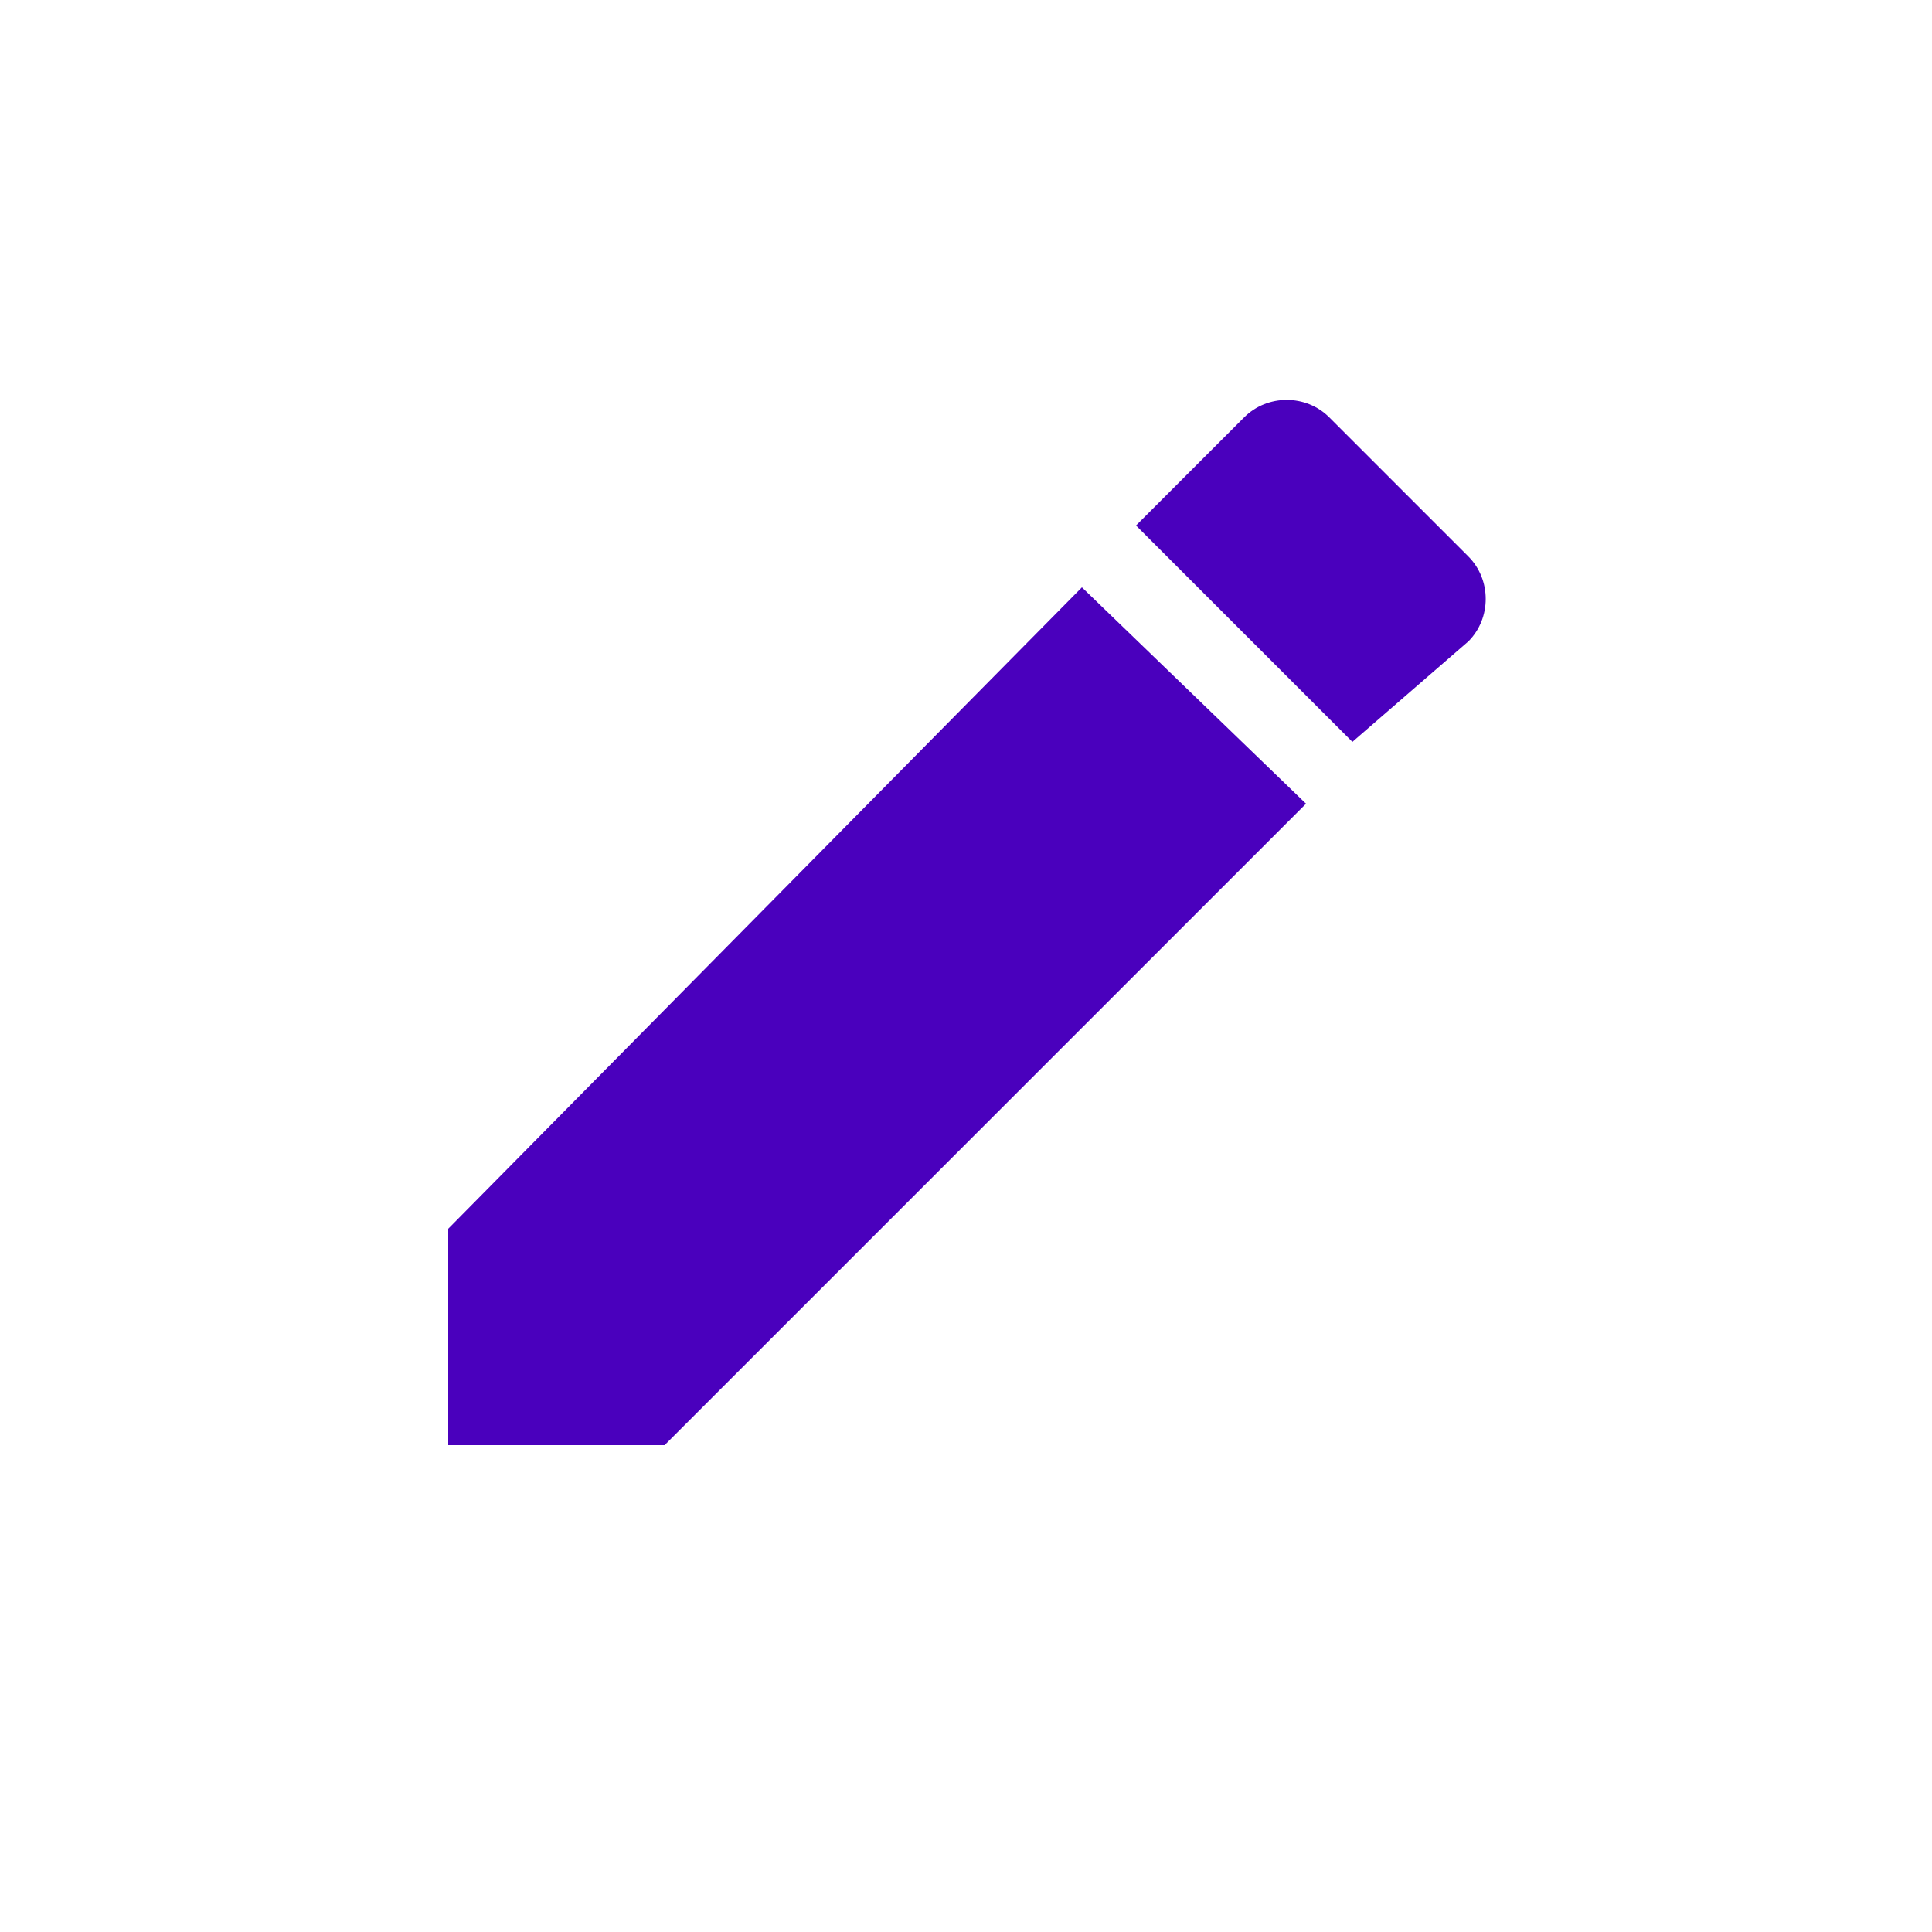 <?xml version="1.0" encoding="utf-8"?>
<!-- Generator: Adobe Illustrator 23.0.1, SVG Export Plug-In . SVG Version: 6.00 Build 0)  -->
<svg version="1.1" id="Layer_1" xmlns="http://www.w3.org/2000/svg" xmlns:xlink="http://www.w3.org/1999/xlink" x="0px" y="0px"
	 viewBox="0 0 25 25" style="enable-background:new 0 0 25 25;" xml:space="preserve">
<style type="text/css">
	.st0{fill-rule:evenodd;clip-rule:evenodd;fill:#4A00BD;}
</style>
<title>Icons / Material / ic_clear Copy 3</title>
<desc>Created with Sketch.</desc>
<g id="Symbols">
	<g id="ic_edit_small" transform="translate(-2, -2)">
		<g>
			<path id="ic_edit" class="st0" d="M7.8,17.9v2.8h2.8l8.3-8.3L16,9.6L7.8,17.9L7.8,17.9z M21,10.3c0.3-0.3,0.3-0.8,0-1.1l-1.8-1.8
				c-0.3-0.3-0.8-0.3-1.1,0l-1.4,1.4l2.8,2.8L21,10.3L21,10.3z"/>
		</g>
	</g>
</g>
</svg>
